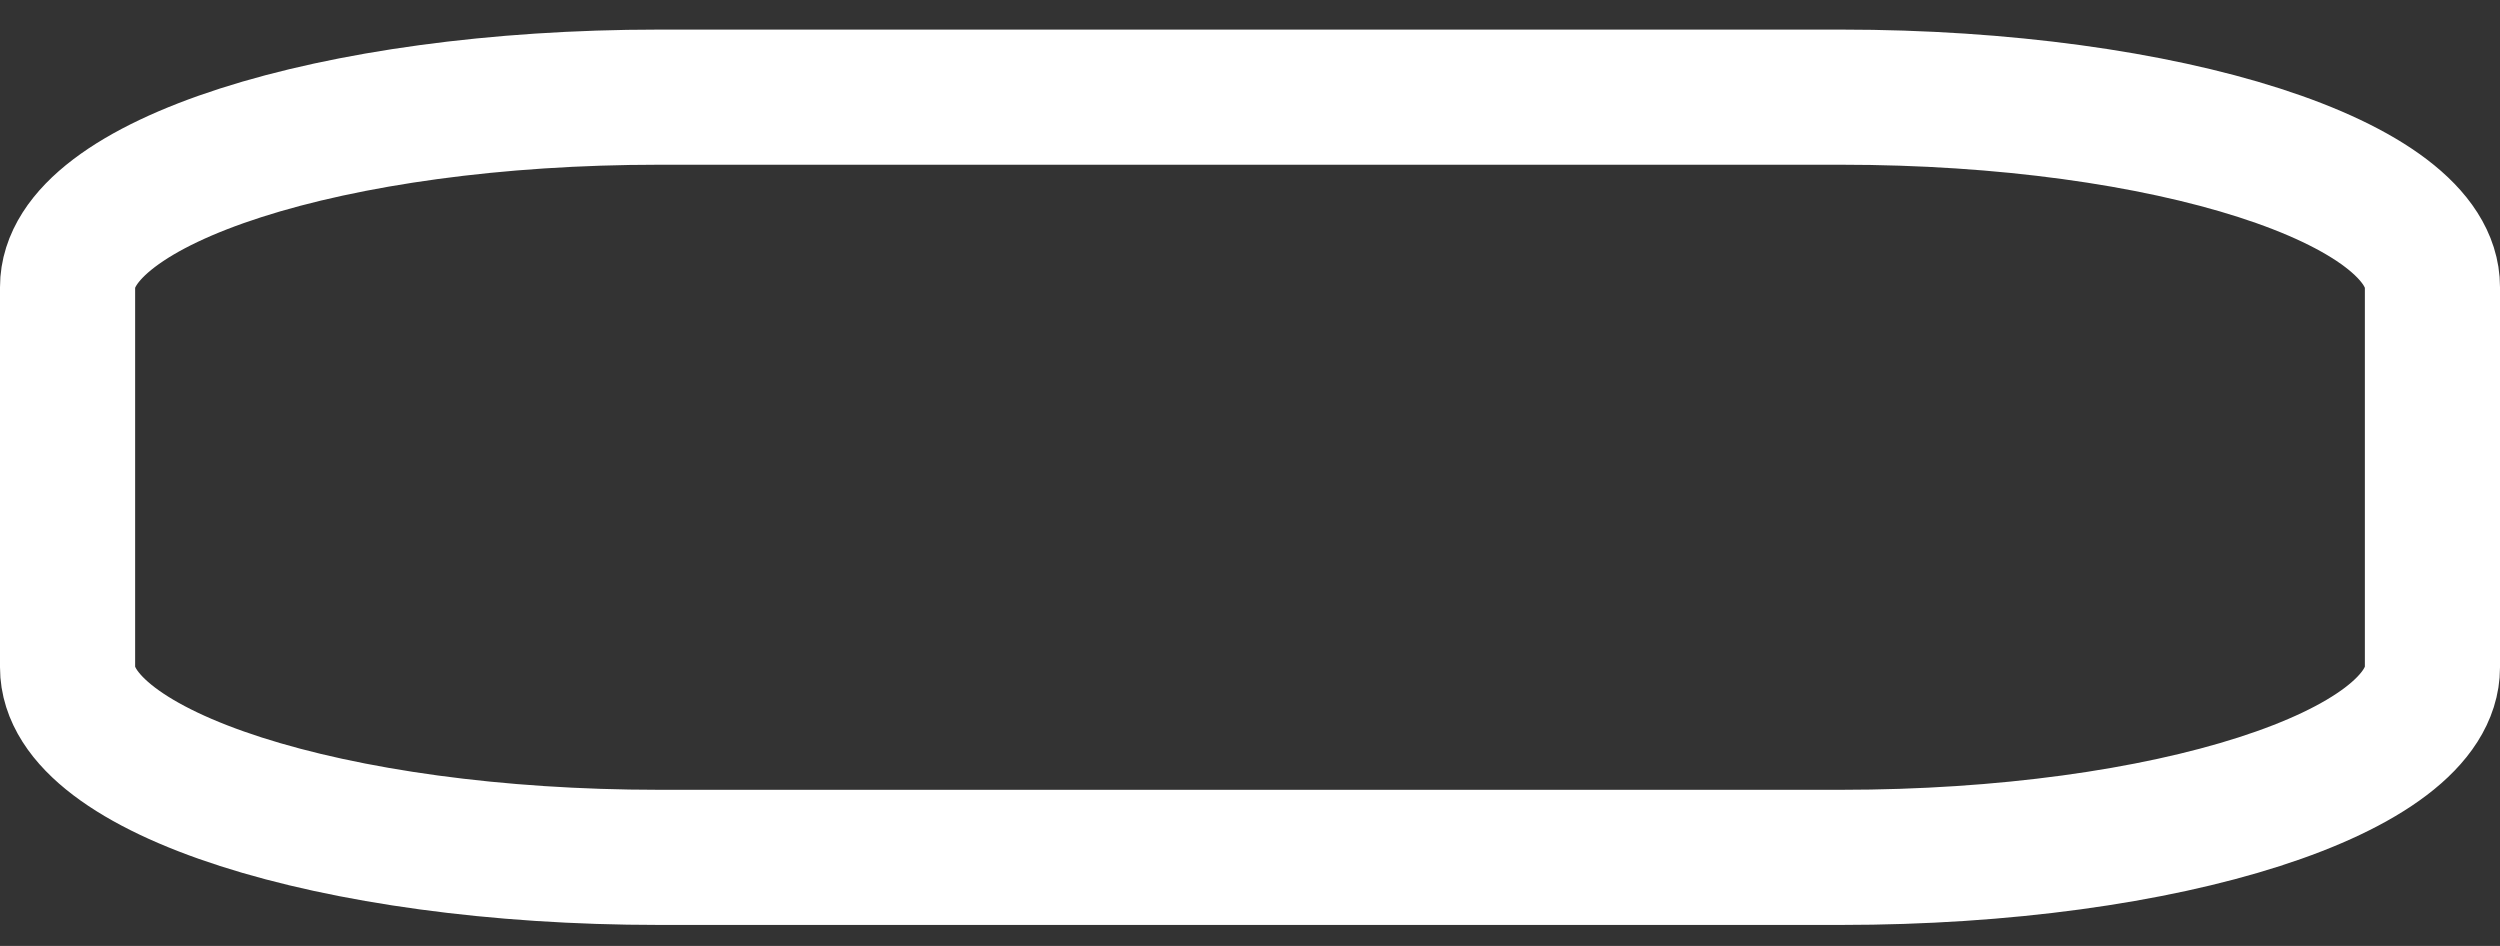 <svg width="37" height="14" viewBox="0 0 37 14" fill="none" xmlns="http://www.w3.org/2000/svg">
<rect x="0" y="0" width="37" height="14" fill="#333333" stroke="none"/>
<path d="M27.25 1.438H9.75C4.918 1.438 1 2.697 1 4.25V9.876C1 11.43 4.918 12.689 9.75 12.689H27.25C32.083 12.689 36 11.43 36 9.876V4.25C36 2.697 32.083 1.438 27.25 1.438Z" stroke="white" stroke-width="2" stroke-linecap="round" stroke-linejoin="round"/>
</svg>
